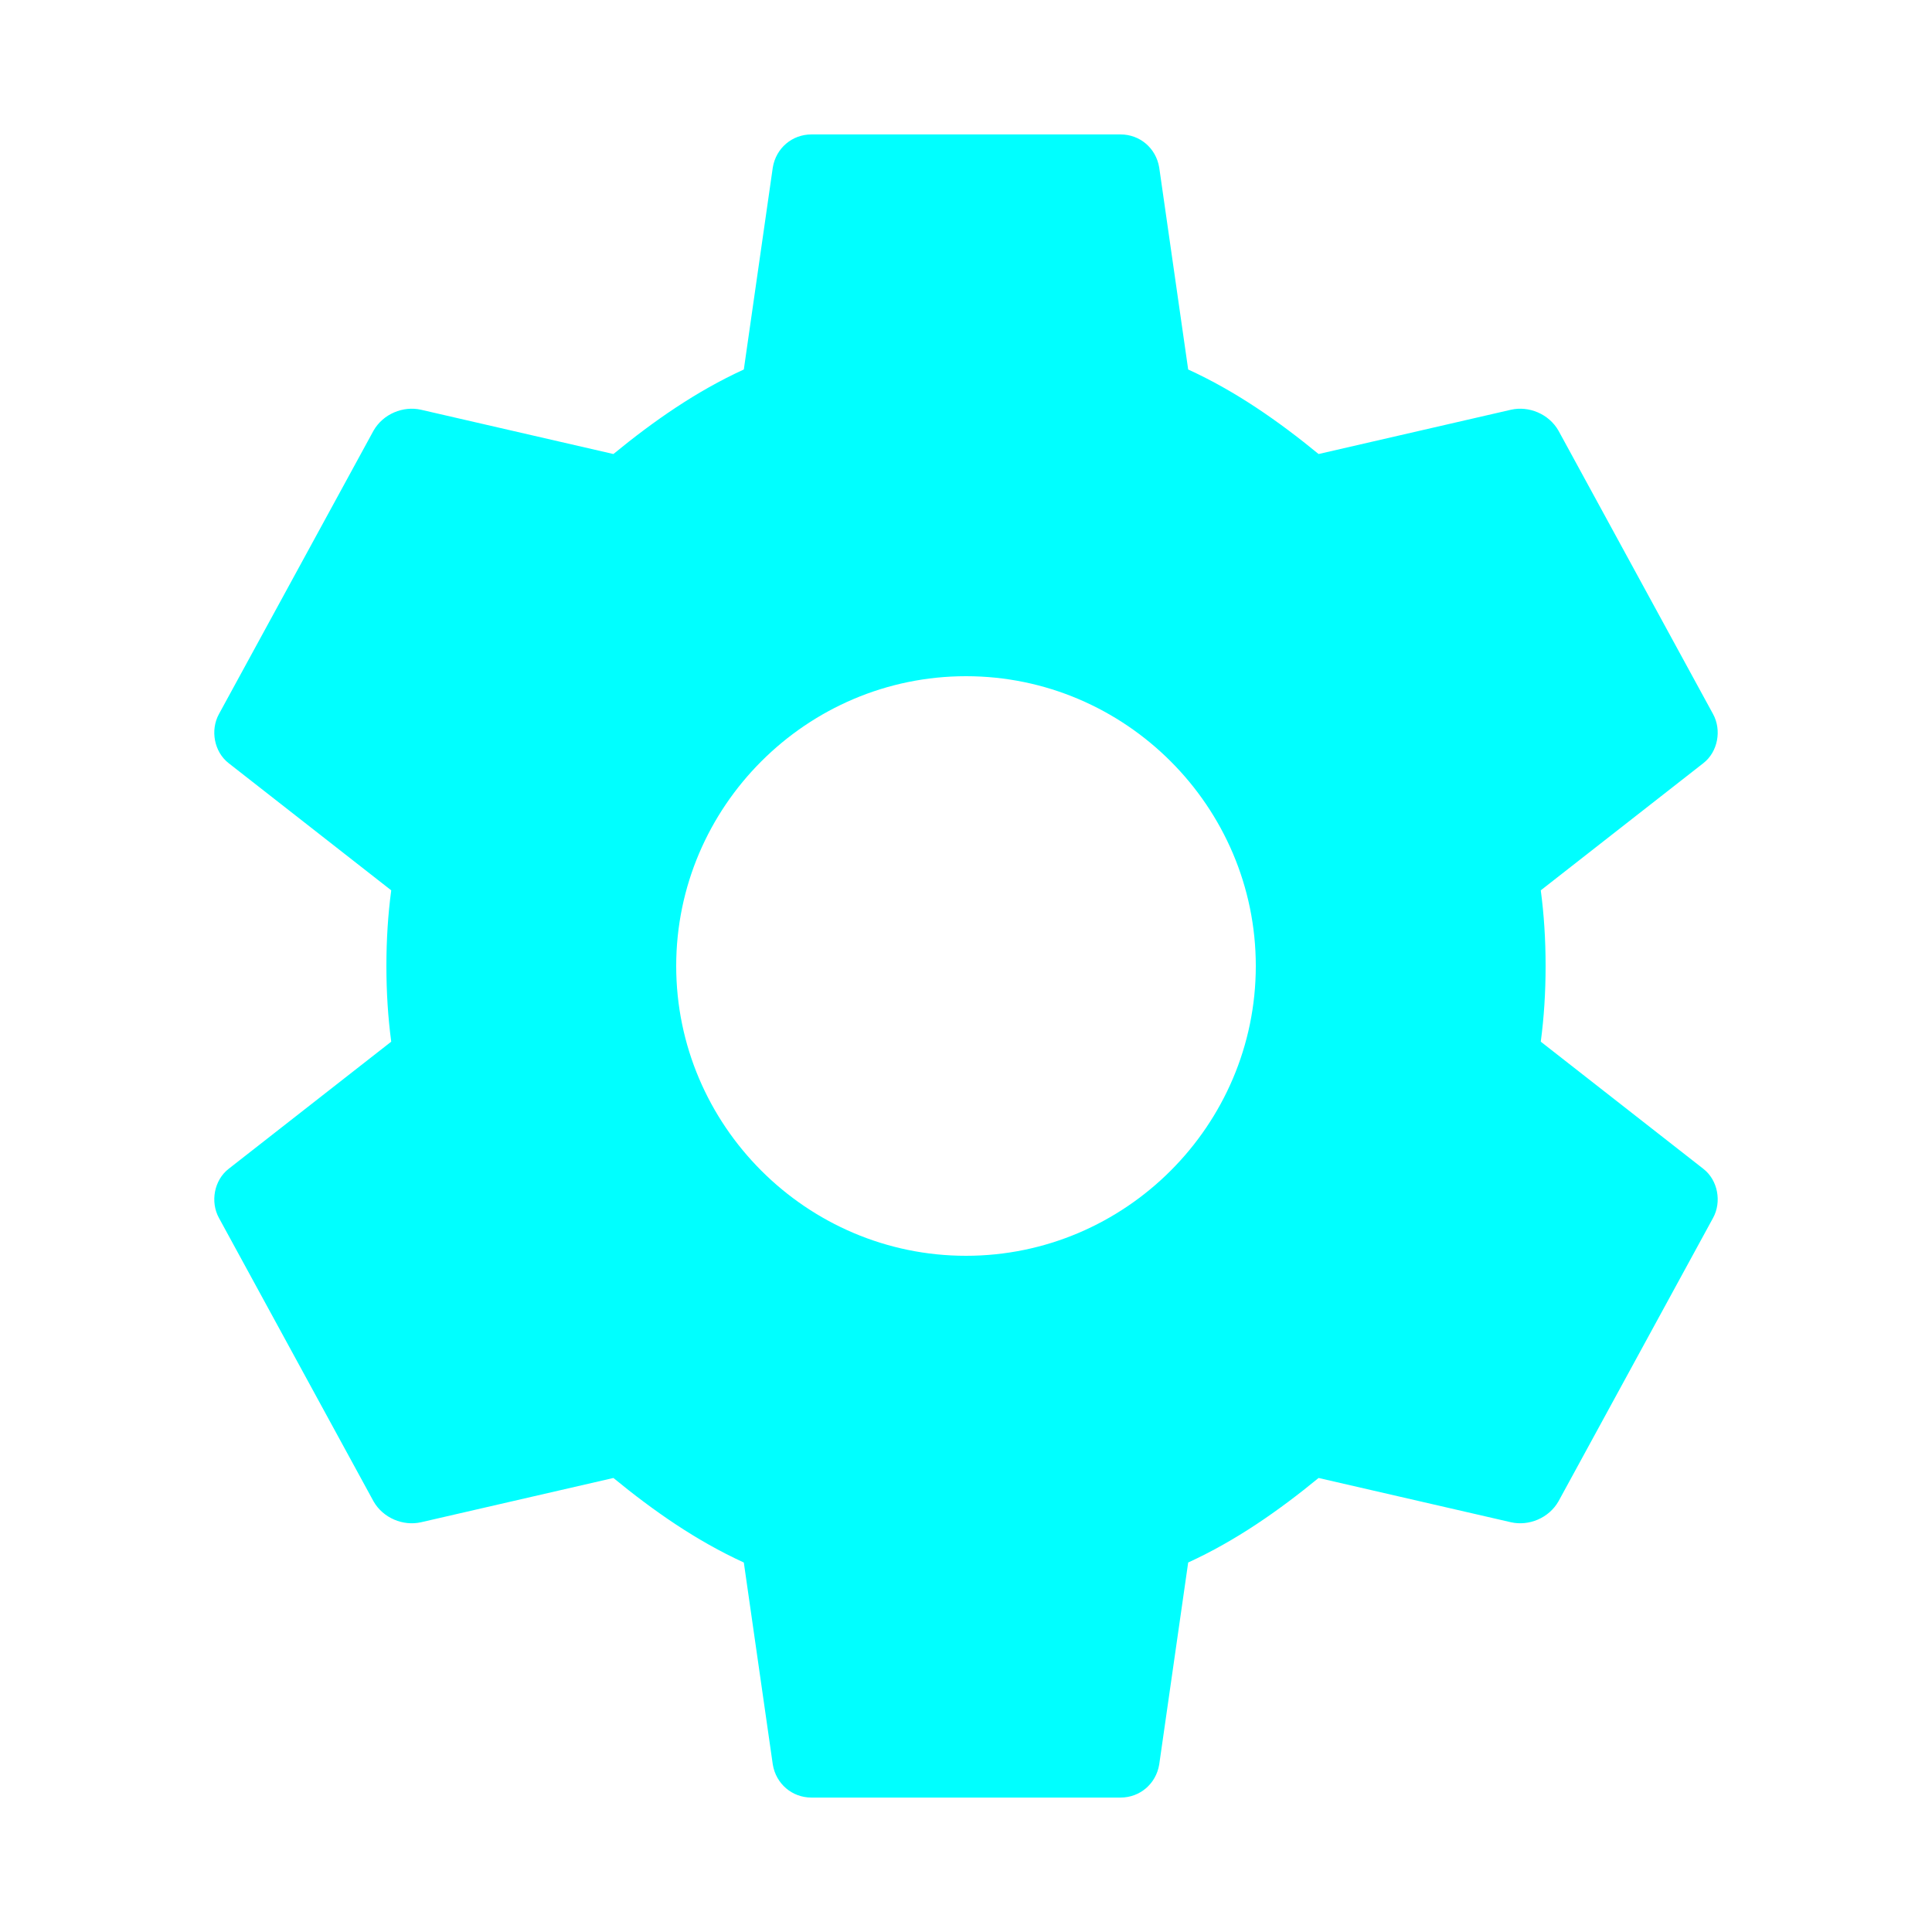 <svg width="24" height="24" viewBox="0 0 24 24" xmlns="http://www.w3.org/2000/svg">
  <path d="M19.14 12.94C19.18 12.64 19.2 12.33 19.2 12C19.2 11.67 19.18 11.36 19.14 11.06L21.16 9.48C21.34 9.34 21.39 9.07 21.28 8.87L19.36 5.35C19.24 5.14 18.99 5.04 18.77 5.09L16.38 5.64C15.88 5.23 15.35 4.86 14.76 4.59L14.4 2.08C14.36 1.84 14.16 1.67 13.92 1.67H10.08C9.84 1.67 9.64 1.84 9.6 2.08L9.24 4.59C8.65 4.86 8.12 5.23 7.62 5.64L5.23 5.09C5.01 5.04 4.76 5.14 4.64 5.35L2.72 8.87C2.61 9.07 2.66 9.34 2.84 9.48L4.86 11.06C4.82 11.36 4.8 11.67 4.8 12C4.8 12.33 4.82 12.64 4.86 12.94L2.84 14.52C2.66 14.66 2.61 14.93 2.72 15.13L4.64 18.65C4.76 18.86 5.01 18.96 5.23 18.91L7.62 18.36C8.12 18.77 8.65 19.14 9.24 19.41L9.6 21.92C9.64 22.16 9.84 22.33 10.08 22.33H13.92C14.16 22.33 14.36 22.16 14.4 21.92L14.76 19.41C15.35 19.14 15.88 18.77 16.38 18.36L18.77 18.91C18.99 18.96 19.24 18.86 19.36 18.65L21.28 15.13C21.39 14.93 21.34 14.66 21.16 14.52L19.14 12.94ZM12 15.6C10.02 15.6 8.4 13.98 8.4 12C8.4 10.02 10.02 8.4 12 8.4C13.98 8.4 15.6 10.02 15.6 12C15.6 13.98 13.98 15.6 12 15.6Z" 
        fill="#00FFFF"/>
</svg>
